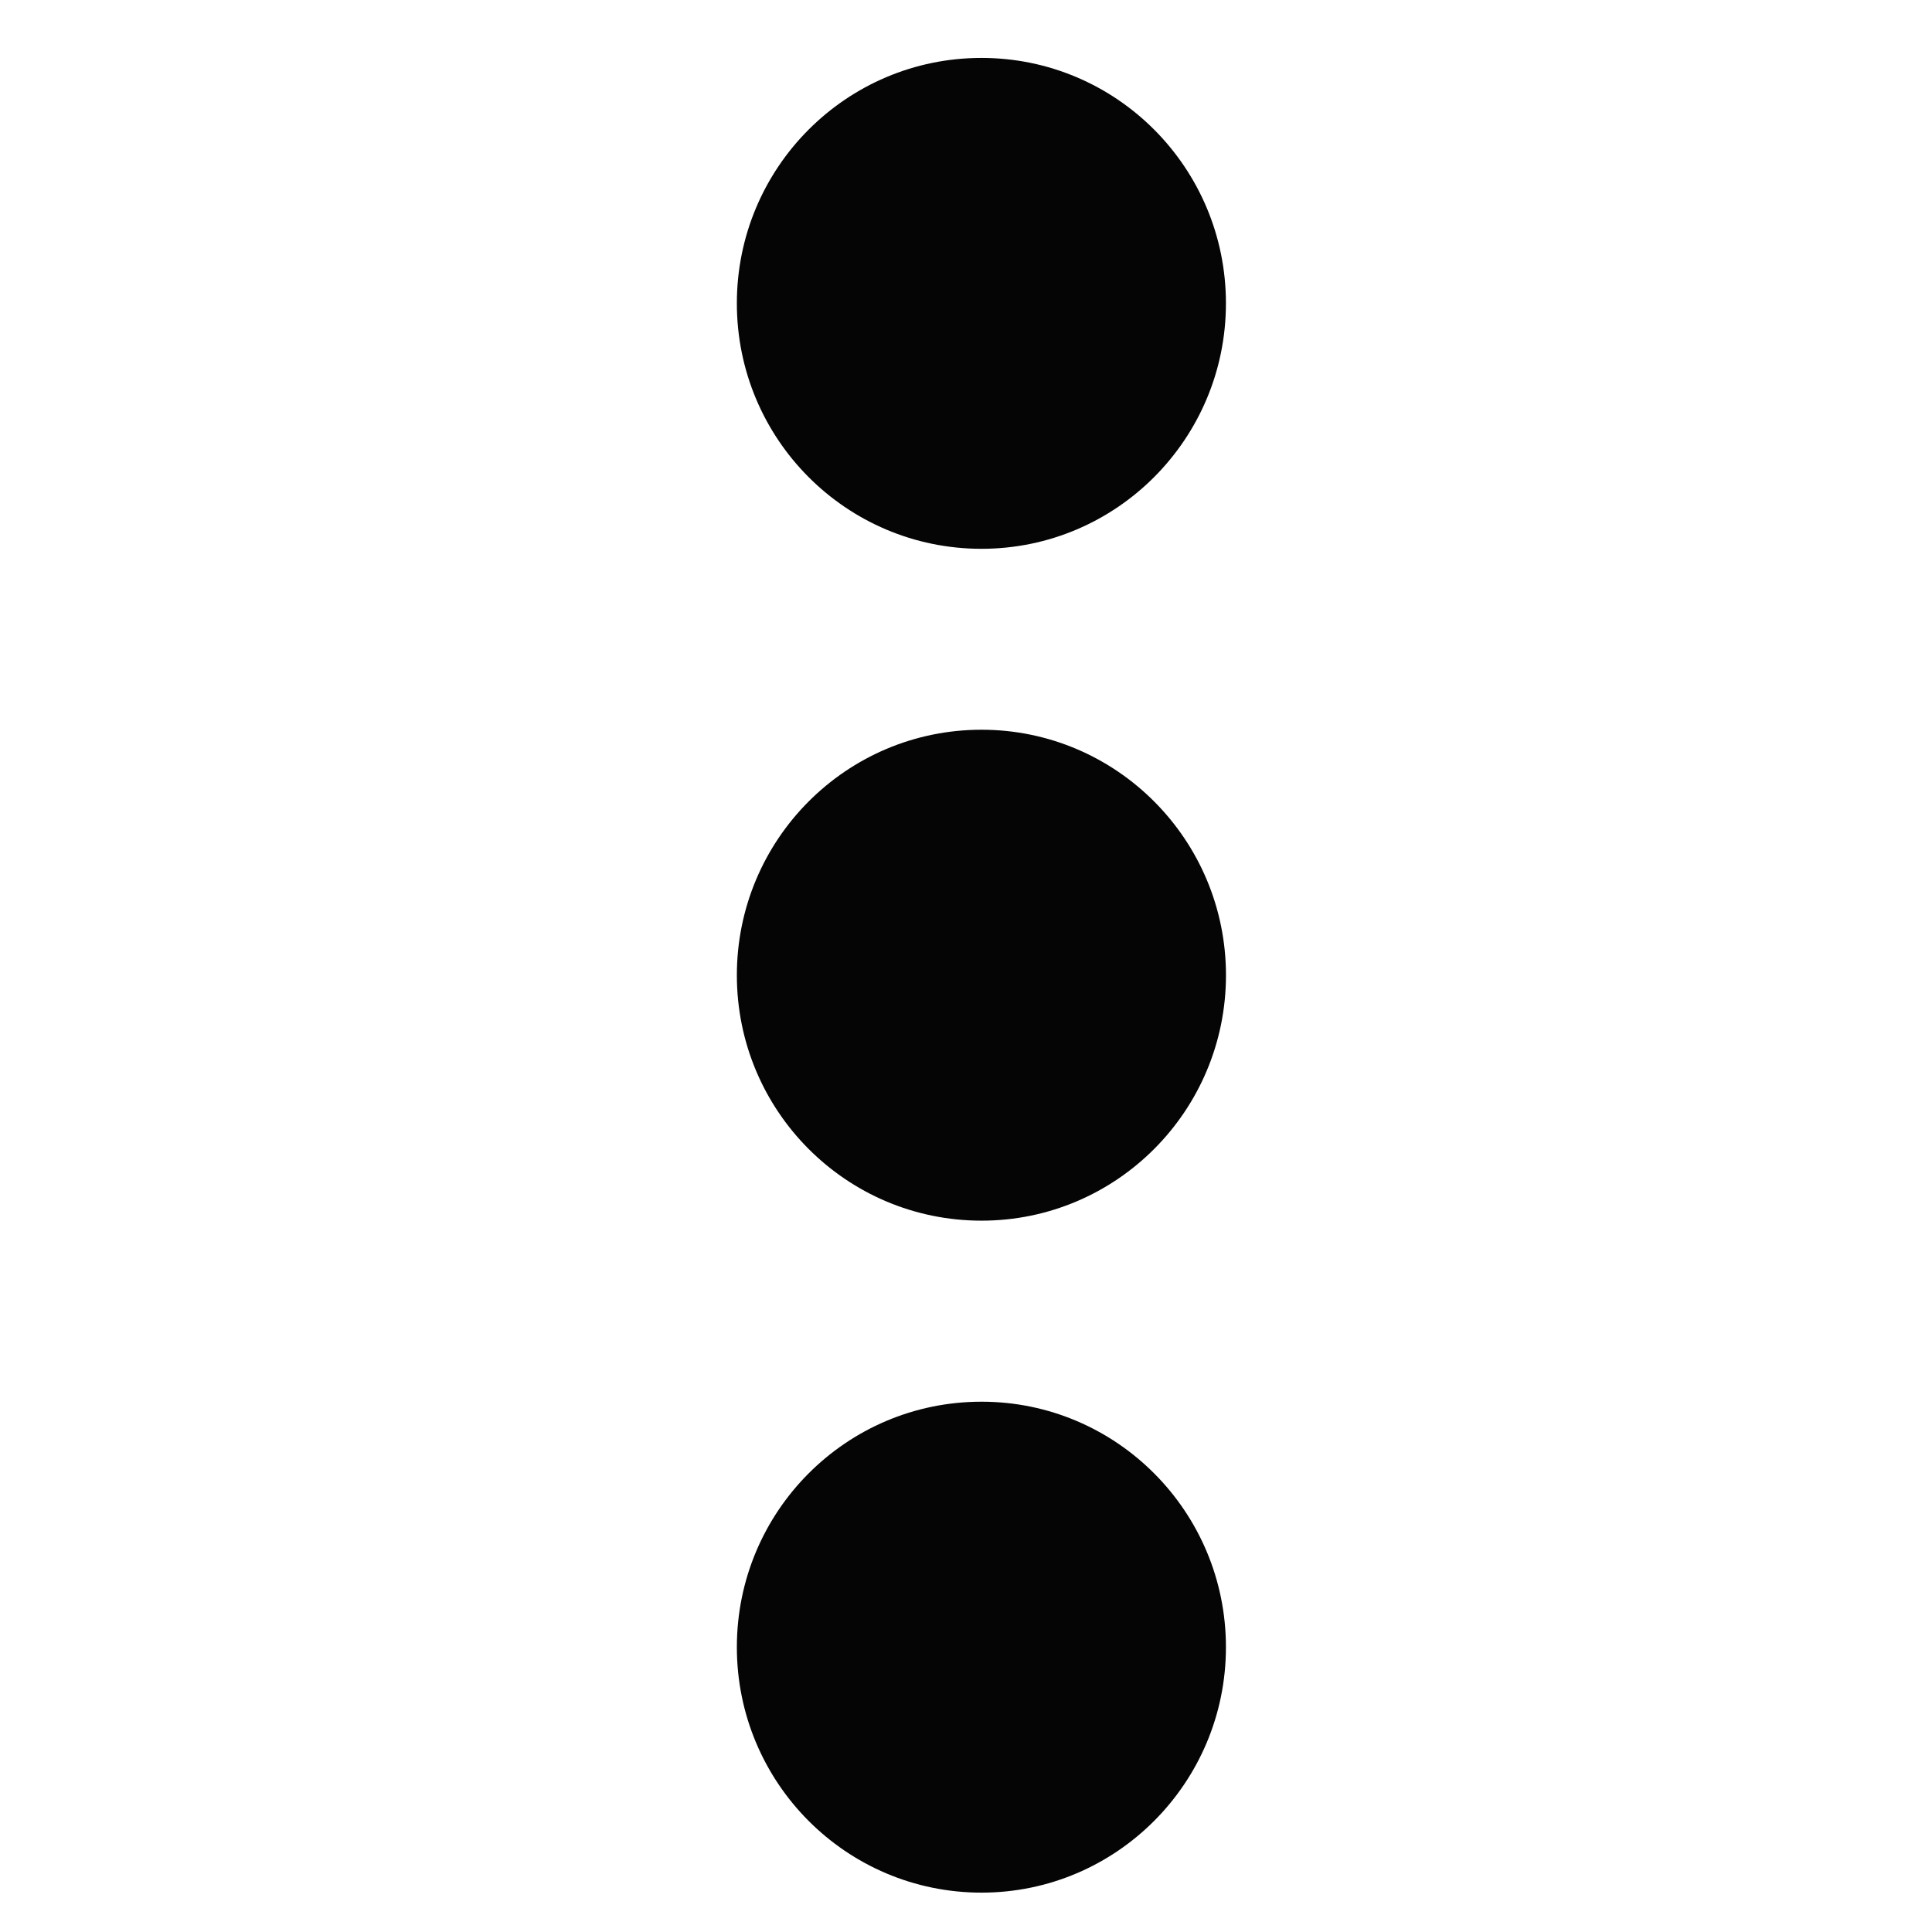 <?xml version="1.0" encoding="utf-8"?>
<!-- Generator: Adobe Illustrator 16.0.0, SVG Export Plug-In . SVG Version: 6.00 Build 0)  -->
<!DOCTYPE svg PUBLIC "-//W3C//DTD SVG 1.1//EN" "http://www.w3.org/Graphics/SVG/1.1/DTD/svg11.dtd">
<svg version="1.1" id="Layer_1" xmlns="http://www.w3.org/2000/svg" xmlns:xlink="http://www.w3.org/1999/xlink" x="0px" y="0px"
	 width="48px" height="48px" viewBox="0 0 48 48" enable-background="new 0 0 48 48" xml:space="preserve">
<g>
	<path fill="#050505" d="M24.385,13.635c-3.361,0-6.078-2.729-6.078-6.099c0-3.367,2.717-6.097,6.078-6.097
		c3.353,0,6.073,2.729,6.073,6.097C30.458,10.905,27.737,13.635,24.385,13.635z"/>
	<path fill="#050505" d="M24.386,30.327c-3.361,0-6.079-2.728-6.079-6.098c0-3.366,2.717-6.099,6.078-6.099
		c3.353,0,6.073,2.732,6.074,6.099C30.458,27.601,27.736,30.327,24.386,30.327z"/>
	<path fill="#050505" d="M24.386,47.022c-3.361,0-6.079-2.73-6.079-6.099s2.717-6.098,6.078-6.098
		c3.353-0.001,6.073,2.729,6.073,6.098C30.458,44.292,27.736,47.022,24.386,47.022z"/>
</g>
</svg>
